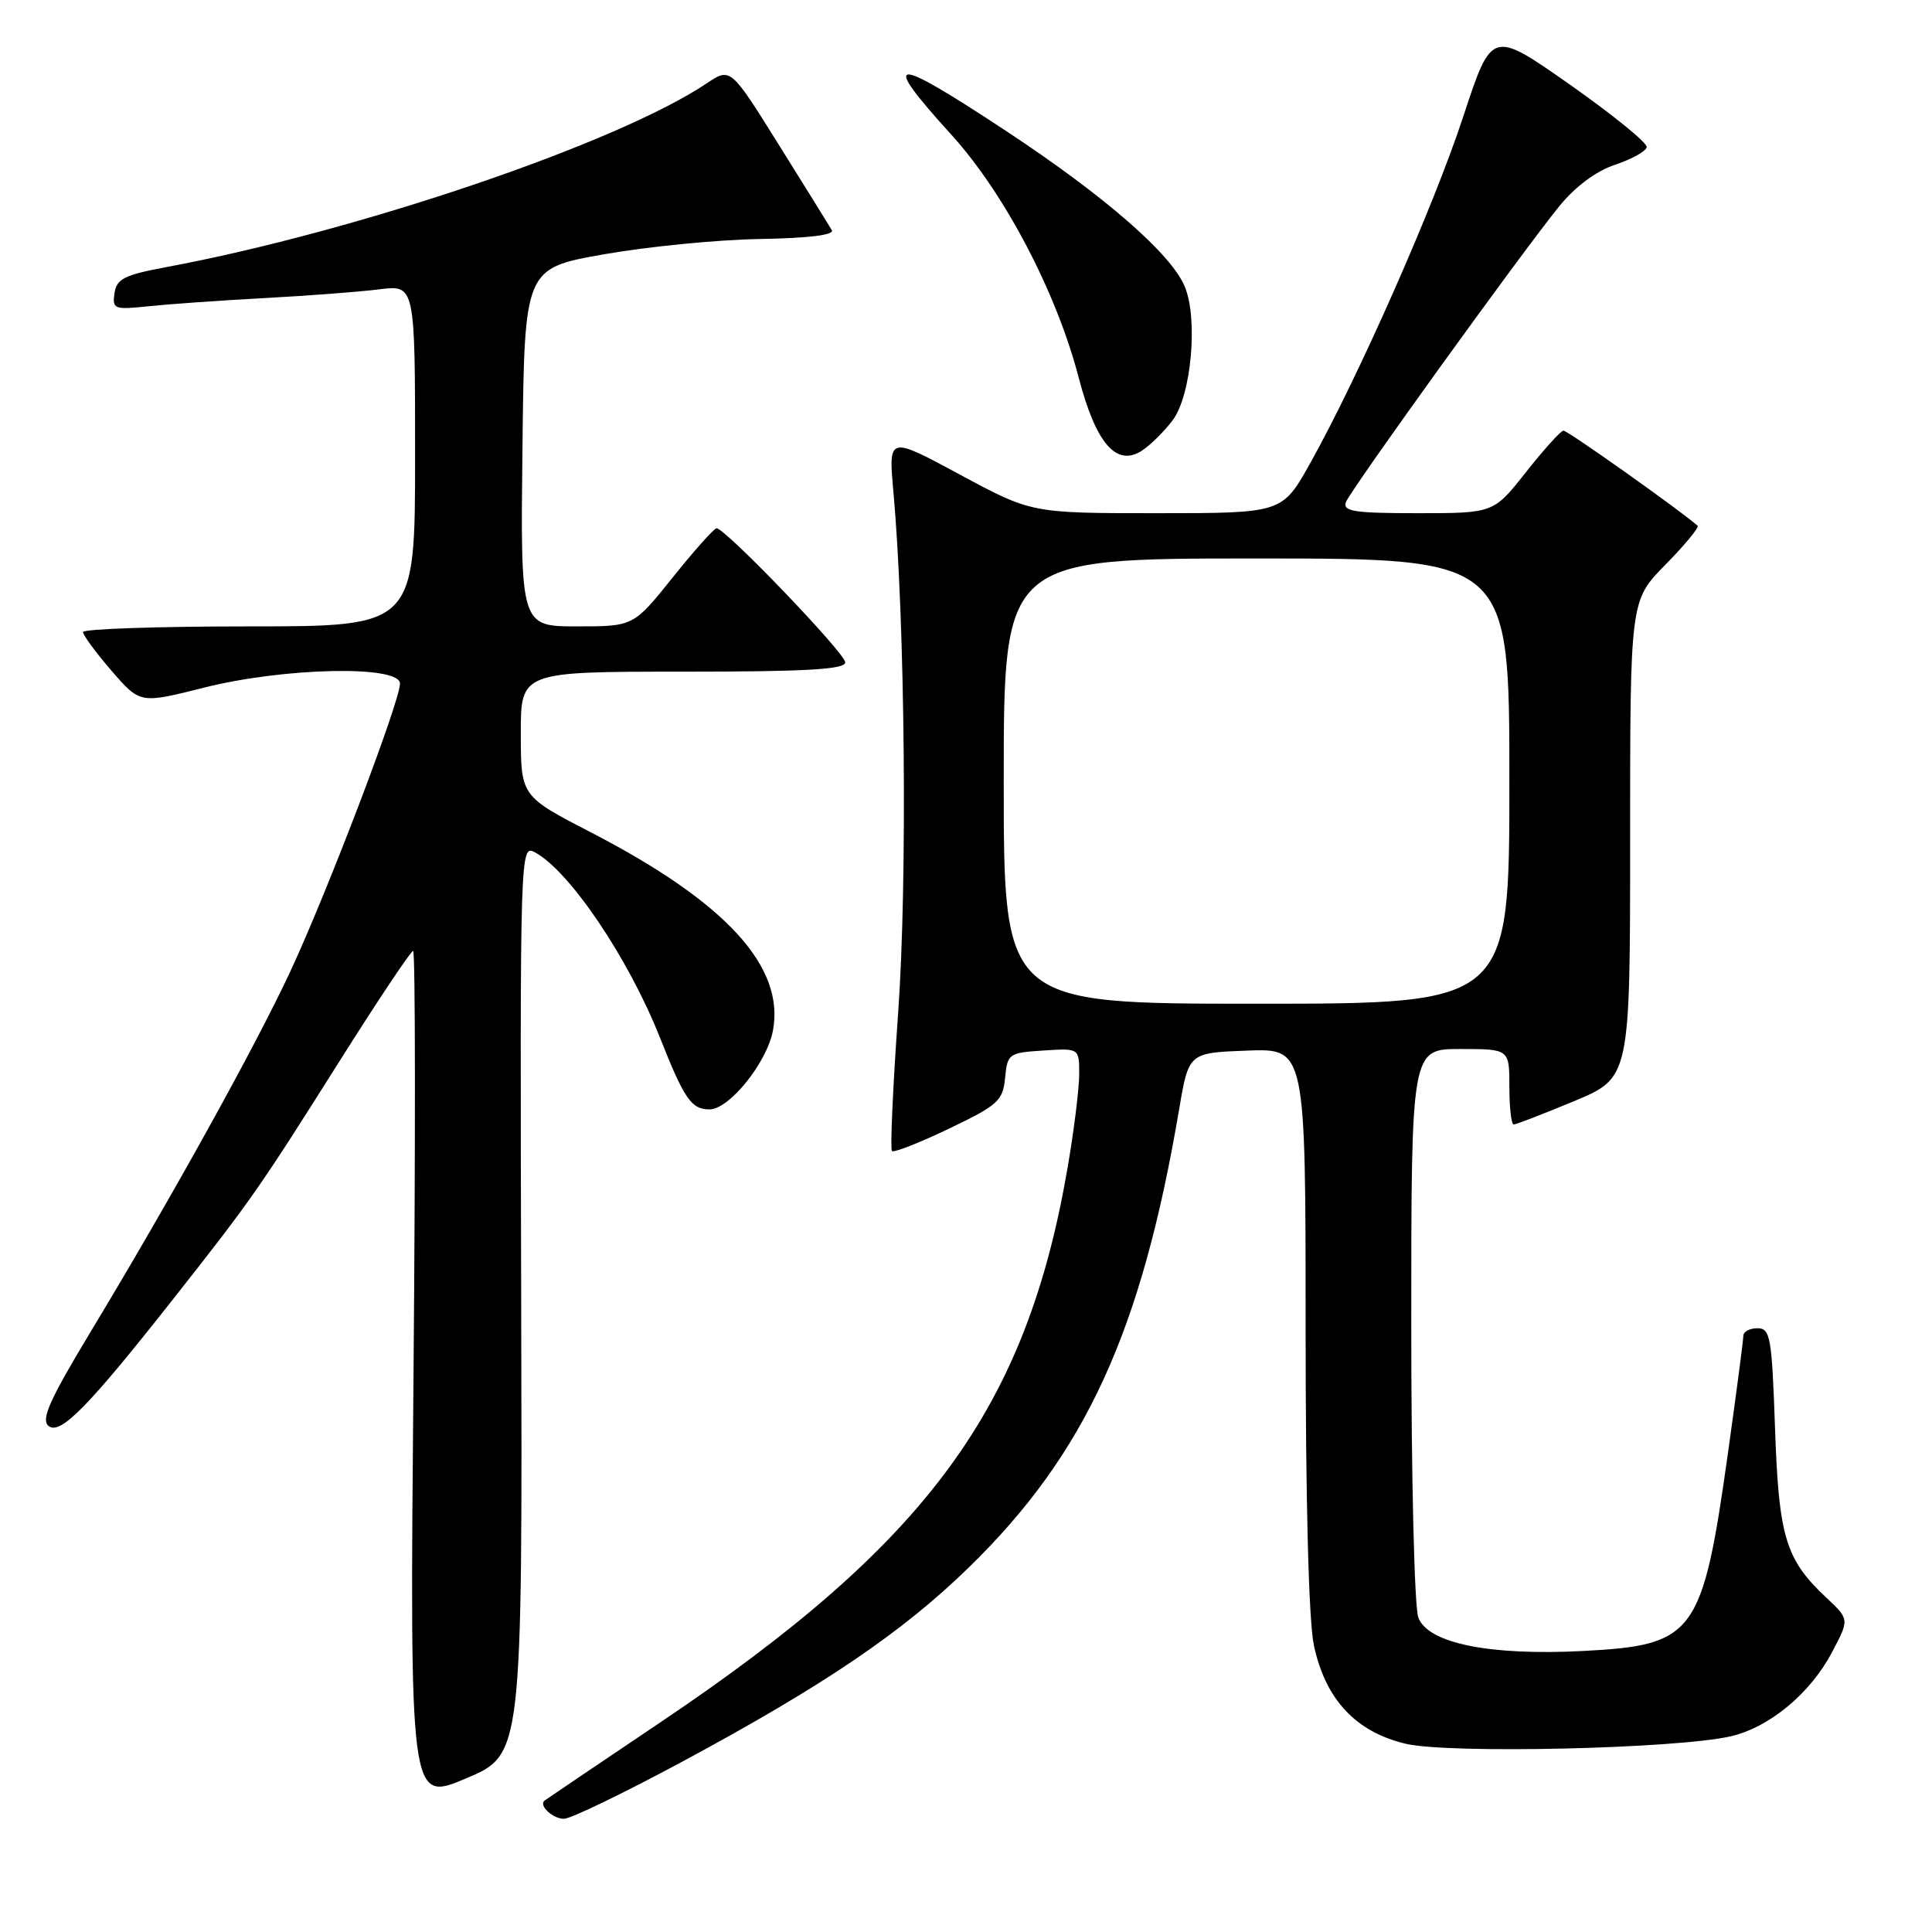 <?xml version="1.0" encoding="UTF-8" standalone="no"?>
<!DOCTYPE svg PUBLIC "-//W3C//DTD SVG 1.1//EN" "http://www.w3.org/Graphics/SVG/1.1/DTD/svg11.dtd" >
<svg xmlns="http://www.w3.org/2000/svg" xmlns:xlink="http://www.w3.org/1999/xlink" version="1.1" viewBox="0 0 256 256">
 <g >
 <path fill="currentColor"
d=" M 90.42 233.42 C 109.24 223.29 119.53 216.31 128.39 207.68 C 143.85 192.61 151.24 176.49 156.24 147.00 C 157.51 139.50 157.51 139.50 165.25 139.21 C 173.00 138.92 173.00 138.92 173.00 175.91 C 173.00 199.03 173.41 214.82 174.10 218.03 C 175.63 225.18 179.63 229.47 186.23 231.05 C 191.91 232.42 222.24 231.72 229.37 230.06 C 234.47 228.87 239.87 224.39 242.74 218.95 C 245.06 214.57 245.06 214.57 242.03 211.73 C 236.60 206.65 235.70 203.71 235.20 189.25 C 234.78 177.14 234.58 176.00 232.87 176.00 C 231.84 176.00 231.00 176.45 231.00 177.01 C 231.00 177.56 230.09 184.50 228.98 192.42 C 225.58 216.62 224.59 217.99 209.83 218.76 C 197.43 219.41 189.24 217.76 187.94 214.35 C 187.41 212.96 187.00 195.86 187.00 175.43 C 187.00 139.00 187.00 139.00 193.50 139.00 C 200.00 139.00 200.00 139.00 200.00 144.00 C 200.00 146.75 200.26 149.00 200.57 149.00 C 200.88 149.00 204.48 147.61 208.57 145.91 C 216.00 142.81 216.00 142.81 216.00 111.19 C 216.00 79.57 216.00 79.57 220.69 74.81 C 223.27 72.19 225.18 69.87 224.94 69.66 C 222.52 67.54 207.67 57.01 207.16 57.06 C 206.80 57.09 204.57 59.56 202.20 62.56 C 197.91 68.00 197.91 68.00 187.85 68.00 C 179.39 68.00 177.88 67.76 178.35 66.52 C 179.00 64.84 201.51 33.62 206.61 27.33 C 208.73 24.72 211.49 22.67 214.00 21.83 C 216.20 21.10 218.09 20.05 218.20 19.50 C 218.31 18.95 213.73 15.23 208.03 11.22 C 197.67 3.95 197.67 3.95 193.90 15.41 C 190.00 27.31 180.01 49.92 173.60 61.39 C 169.90 68.00 169.90 68.00 153.29 68.00 C 136.68 68.00 136.68 68.00 127.20 62.89 C 117.72 57.78 117.72 57.78 118.38 65.14 C 119.93 82.38 120.25 116.87 119.01 134.20 C 118.31 144.03 117.94 152.27 118.19 152.52 C 118.43 152.76 121.83 151.43 125.75 149.55 C 132.25 146.44 132.89 145.86 133.18 142.82 C 133.49 139.62 133.67 139.49 138.25 139.20 C 143.00 138.89 143.00 138.89 143.00 142.31 C 143.00 144.20 142.32 149.73 141.48 154.62 C 136.00 186.64 123.02 204.34 87.50 228.22 C 79.25 233.77 72.34 238.44 72.15 238.59 C 71.35 239.23 73.24 241.00 74.73 241.00 C 75.61 241.00 82.67 237.59 90.42 233.42 Z  M 69.06 172.19 C 68.90 112.35 68.92 111.89 70.88 112.94 C 75.46 115.39 83.30 127.00 87.45 137.50 C 90.68 145.66 91.61 147.00 94.02 147.00 C 96.63 147.00 101.63 140.79 102.42 136.55 C 104.01 128.08 96.16 119.53 78.35 110.32 C 69.02 105.50 69.02 105.50 69.01 97.25 C 69.00 89.00 69.00 89.00 90.50 89.00 C 106.84 89.00 112.00 88.70 112.00 87.77 C 112.00 86.56 96.11 70.00 94.95 70.00 C 94.63 70.00 92.01 72.92 89.15 76.50 C 83.94 83.00 83.94 83.00 76.45 83.00 C 68.96 83.00 68.96 83.00 69.23 59.28 C 69.50 35.56 69.50 35.56 80.00 33.70 C 85.78 32.68 95.07 31.76 100.65 31.67 C 107.10 31.56 110.59 31.14 110.22 30.50 C 109.90 29.95 106.75 24.87 103.22 19.22 C 96.80 8.93 96.80 8.93 93.65 11.04 C 81.83 18.97 47.40 30.67 22.00 35.40 C 16.48 36.43 15.45 36.95 15.17 38.85 C 14.87 40.96 15.12 41.06 19.67 40.58 C 22.33 40.30 29.22 39.81 35.00 39.50 C 40.78 39.19 47.64 38.67 50.25 38.34 C 55.00 37.74 55.00 37.74 55.00 60.37 C 55.00 83.00 55.00 83.00 33.00 83.00 C 20.90 83.00 11.00 83.34 11.00 83.75 C 11.00 84.16 12.70 86.47 14.78 88.88 C 18.56 93.25 18.56 93.25 26.97 91.13 C 37.60 88.44 53.00 88.11 53.00 90.58 C 53.00 92.95 43.38 118.19 38.45 128.76 C 33.79 138.75 22.69 158.78 11.88 176.68 C 6.55 185.53 5.41 188.09 6.43 188.94 C 7.97 190.22 11.69 186.43 23.05 172.00 C 33.31 158.98 34.32 157.53 44.90 140.75 C 50.01 132.64 54.44 126.00 54.74 126.00 C 55.04 126.00 55.06 151.38 54.79 182.40 C 54.29 238.80 54.29 238.80 61.75 235.65 C 69.22 232.50 69.22 232.50 69.06 172.19 Z  M 155.40 55.66 C 157.86 52.37 158.77 42.27 156.99 37.98 C 155.21 33.67 146.45 26.03 133.44 17.44 C 117.99 7.24 116.50 7.32 126.05 17.84 C 133.09 25.58 139.98 38.72 142.92 49.99 C 145.22 58.80 147.95 61.94 151.36 59.68 C 152.50 58.92 154.32 57.11 155.40 55.66 Z  M 133.00 103.50 C 133.00 74.00 133.00 74.00 166.50 74.00 C 200.00 74.00 200.00 74.00 200.00 103.50 C 200.00 133.00 200.00 133.00 166.50 133.00 C 133.00 133.00 133.00 133.00 133.00 103.50 Z "/>
</g>
</svg>